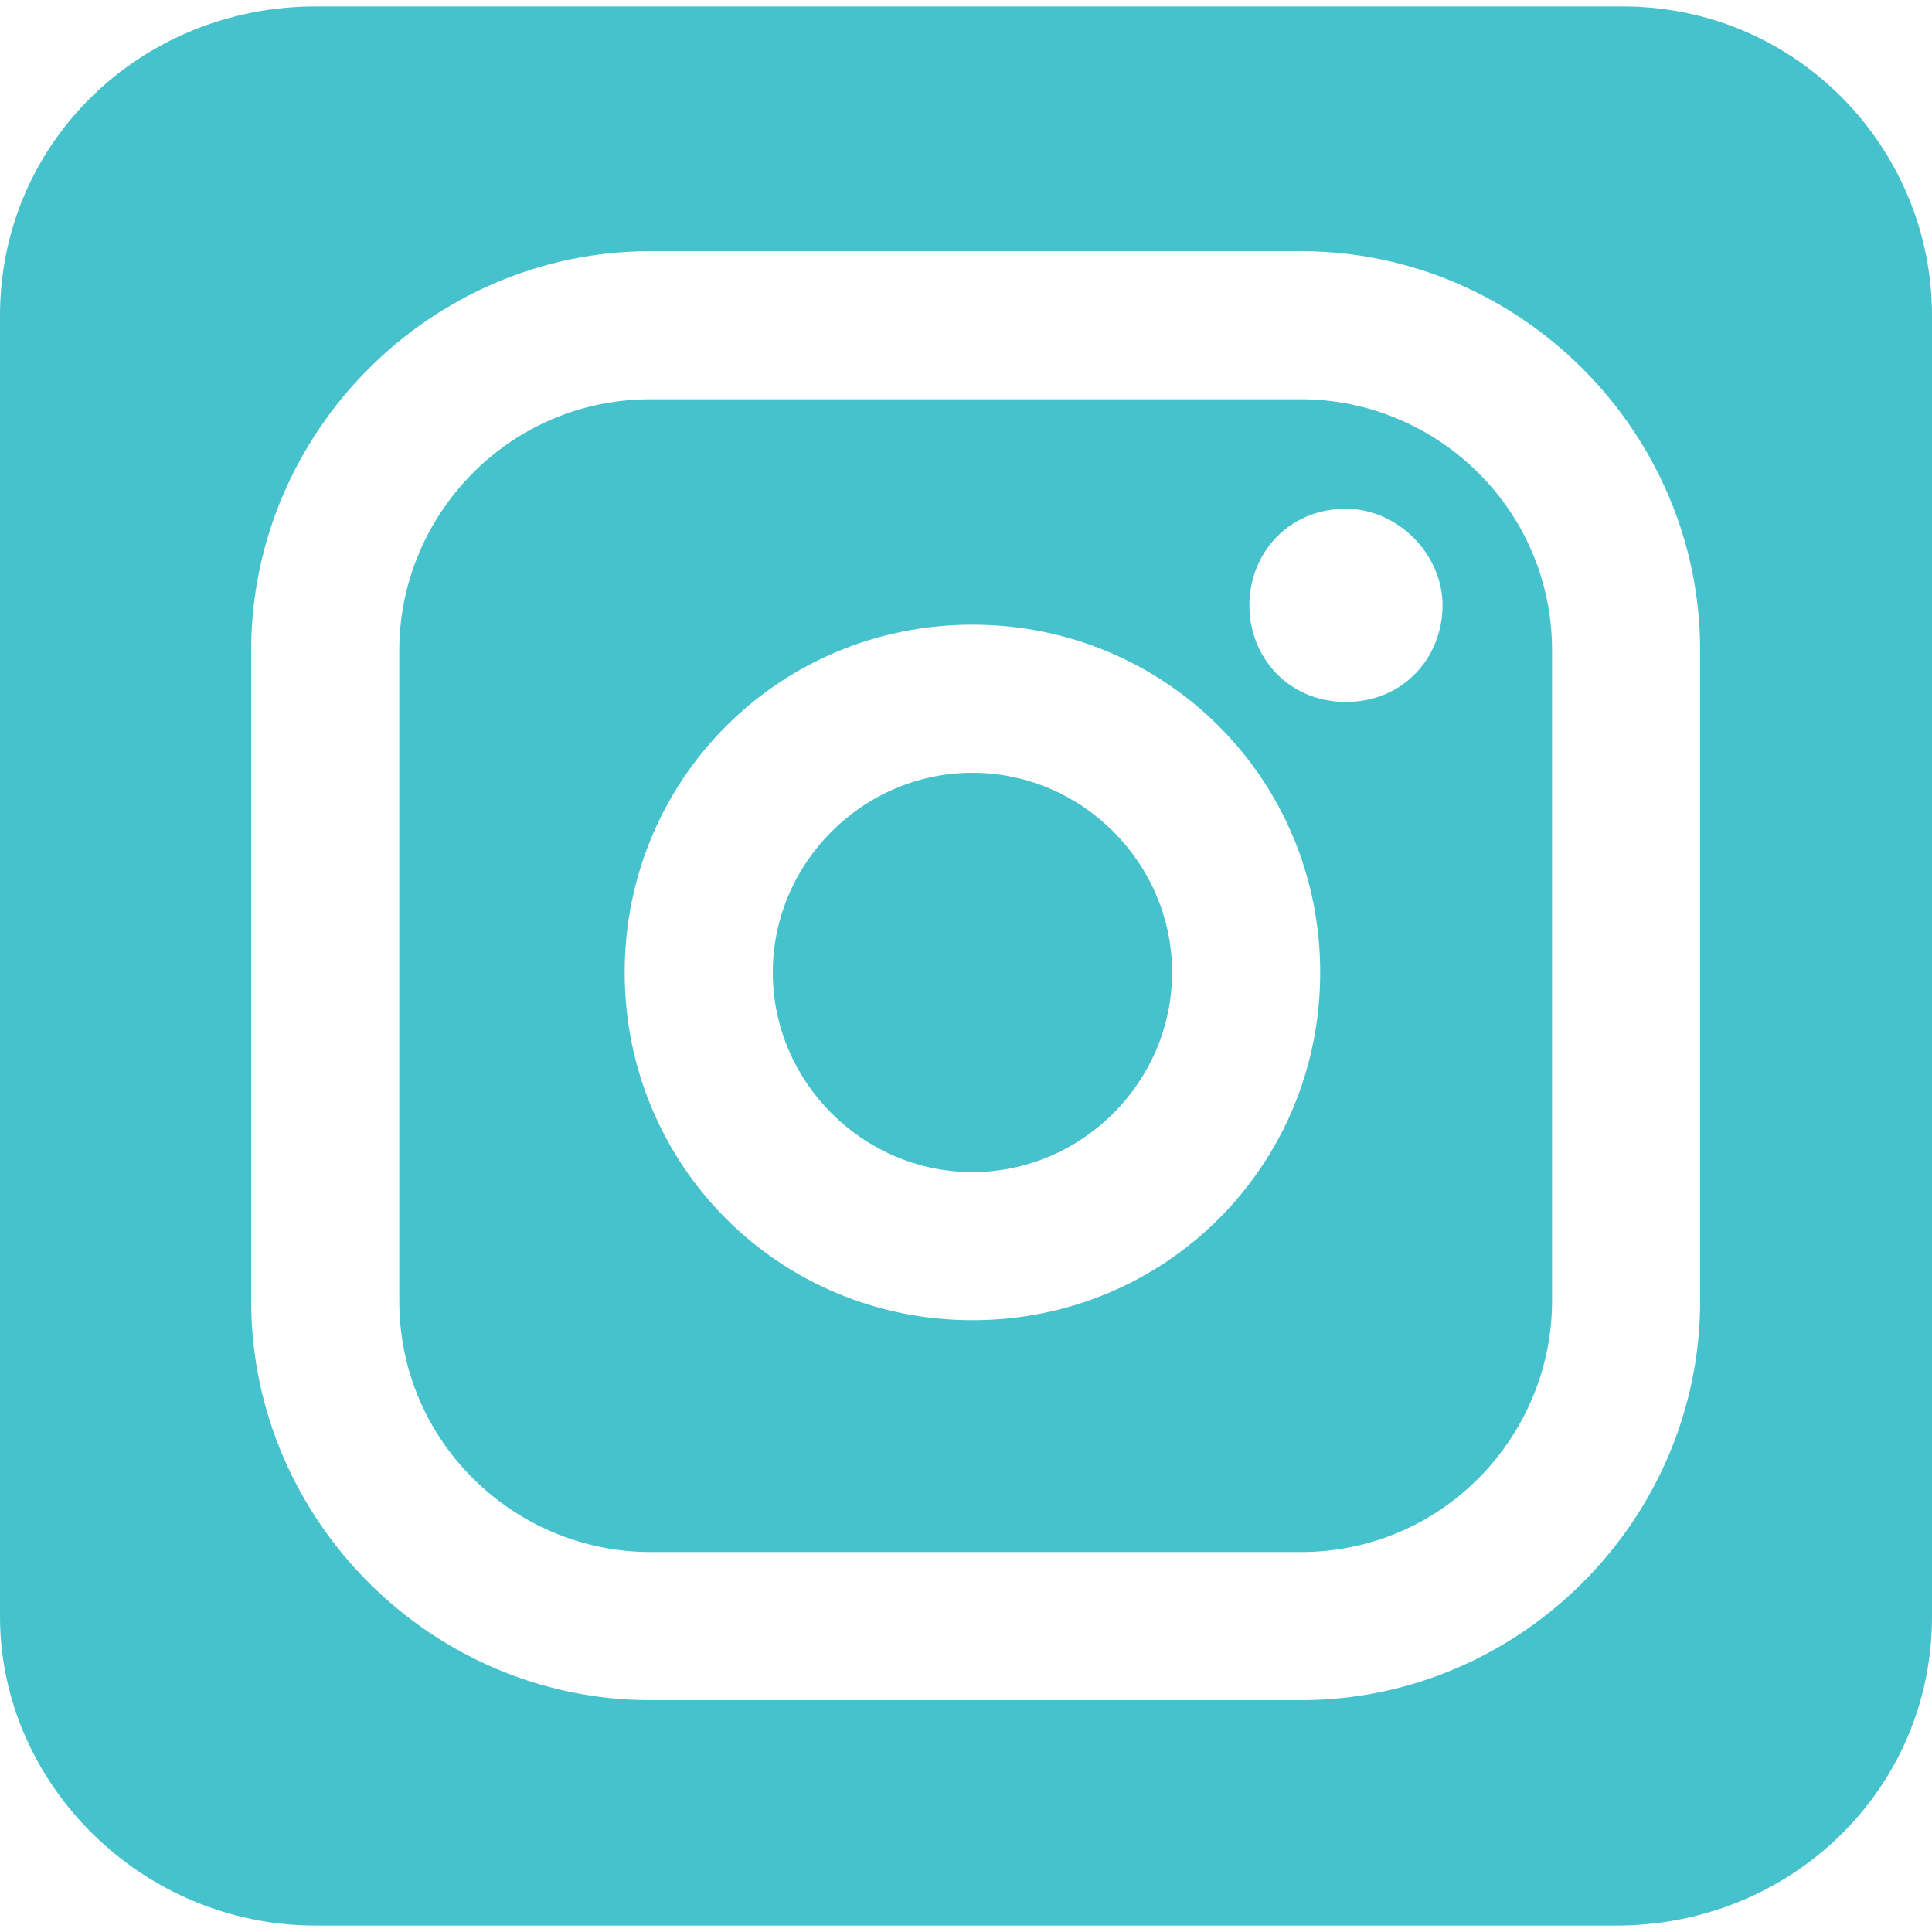 <?xml version="1.0" encoding="utf-8"?>
<!-- Generator: Adobe Illustrator 26.0.3, SVG Export Plug-In . SVG Version: 6.00 Build 0)  -->
<svg version="1.1" id="Layer_1" xmlns="http://www.w3.org/2000/svg" xmlns:xlink="http://www.w3.org/1999/xlink" x="0px" y="0px"
	 viewBox="0 0 30 30" style="enable-background:new 0 0 30 30;" xml:space="preserve">
<style type="text/css">
	.st0{fill:#45C2CC;}
</style>
<path class="st0" d="M25.1,29.9H4.9c-2.7,0-4.9-2.2-4.9-4.8V4.9c0-2.7,2.2-4.8,4.9-4.8h20.3c2.7,0,4.8,2.2,4.8,4.8v20.2
	C30,27.8,27.8,29.9,25.1,29.9z M10.1,6.2h10.1c2.1,0,3.9,1.7,3.9,3.9v10.1c0,2.1-1.7,3.9-3.9,3.9H10.1c-2.1,0-3.9-1.7-3.9-3.9V10.1
	C6.2,8,7.9,6.2,10.1,6.2z M10.1,3.9c-3.4,0-6.2,2.8-6.2,6.2v10.1c0,3.4,2.8,6.2,6.2,6.2h10.1c3.4,0,6.2-2.8,6.2-6.2V10.1
	c0-3.4-2.8-6.2-6.2-6.2H10.1z M15.1,20.5c3,0,5.4-2.4,5.4-5.4s-2.4-5.4-5.4-5.4s-5.4,2.4-5.4,5.4S12.1,20.5,15.1,20.5z M15.1,18.2
	c-1.7,0-3.1-1.4-3.1-3.1s1.4-3.1,3.1-3.1c1.7,0,3.1,1.4,3.1,3.1S16.8,18.2,15.1,18.2z M20.9,10.9c0.9,0,1.5-0.7,1.5-1.5
	s-0.7-1.5-1.5-1.5c-0.9,0-1.5,0.7-1.5,1.5S20,10.9,20.9,10.9z"/>
</svg>
